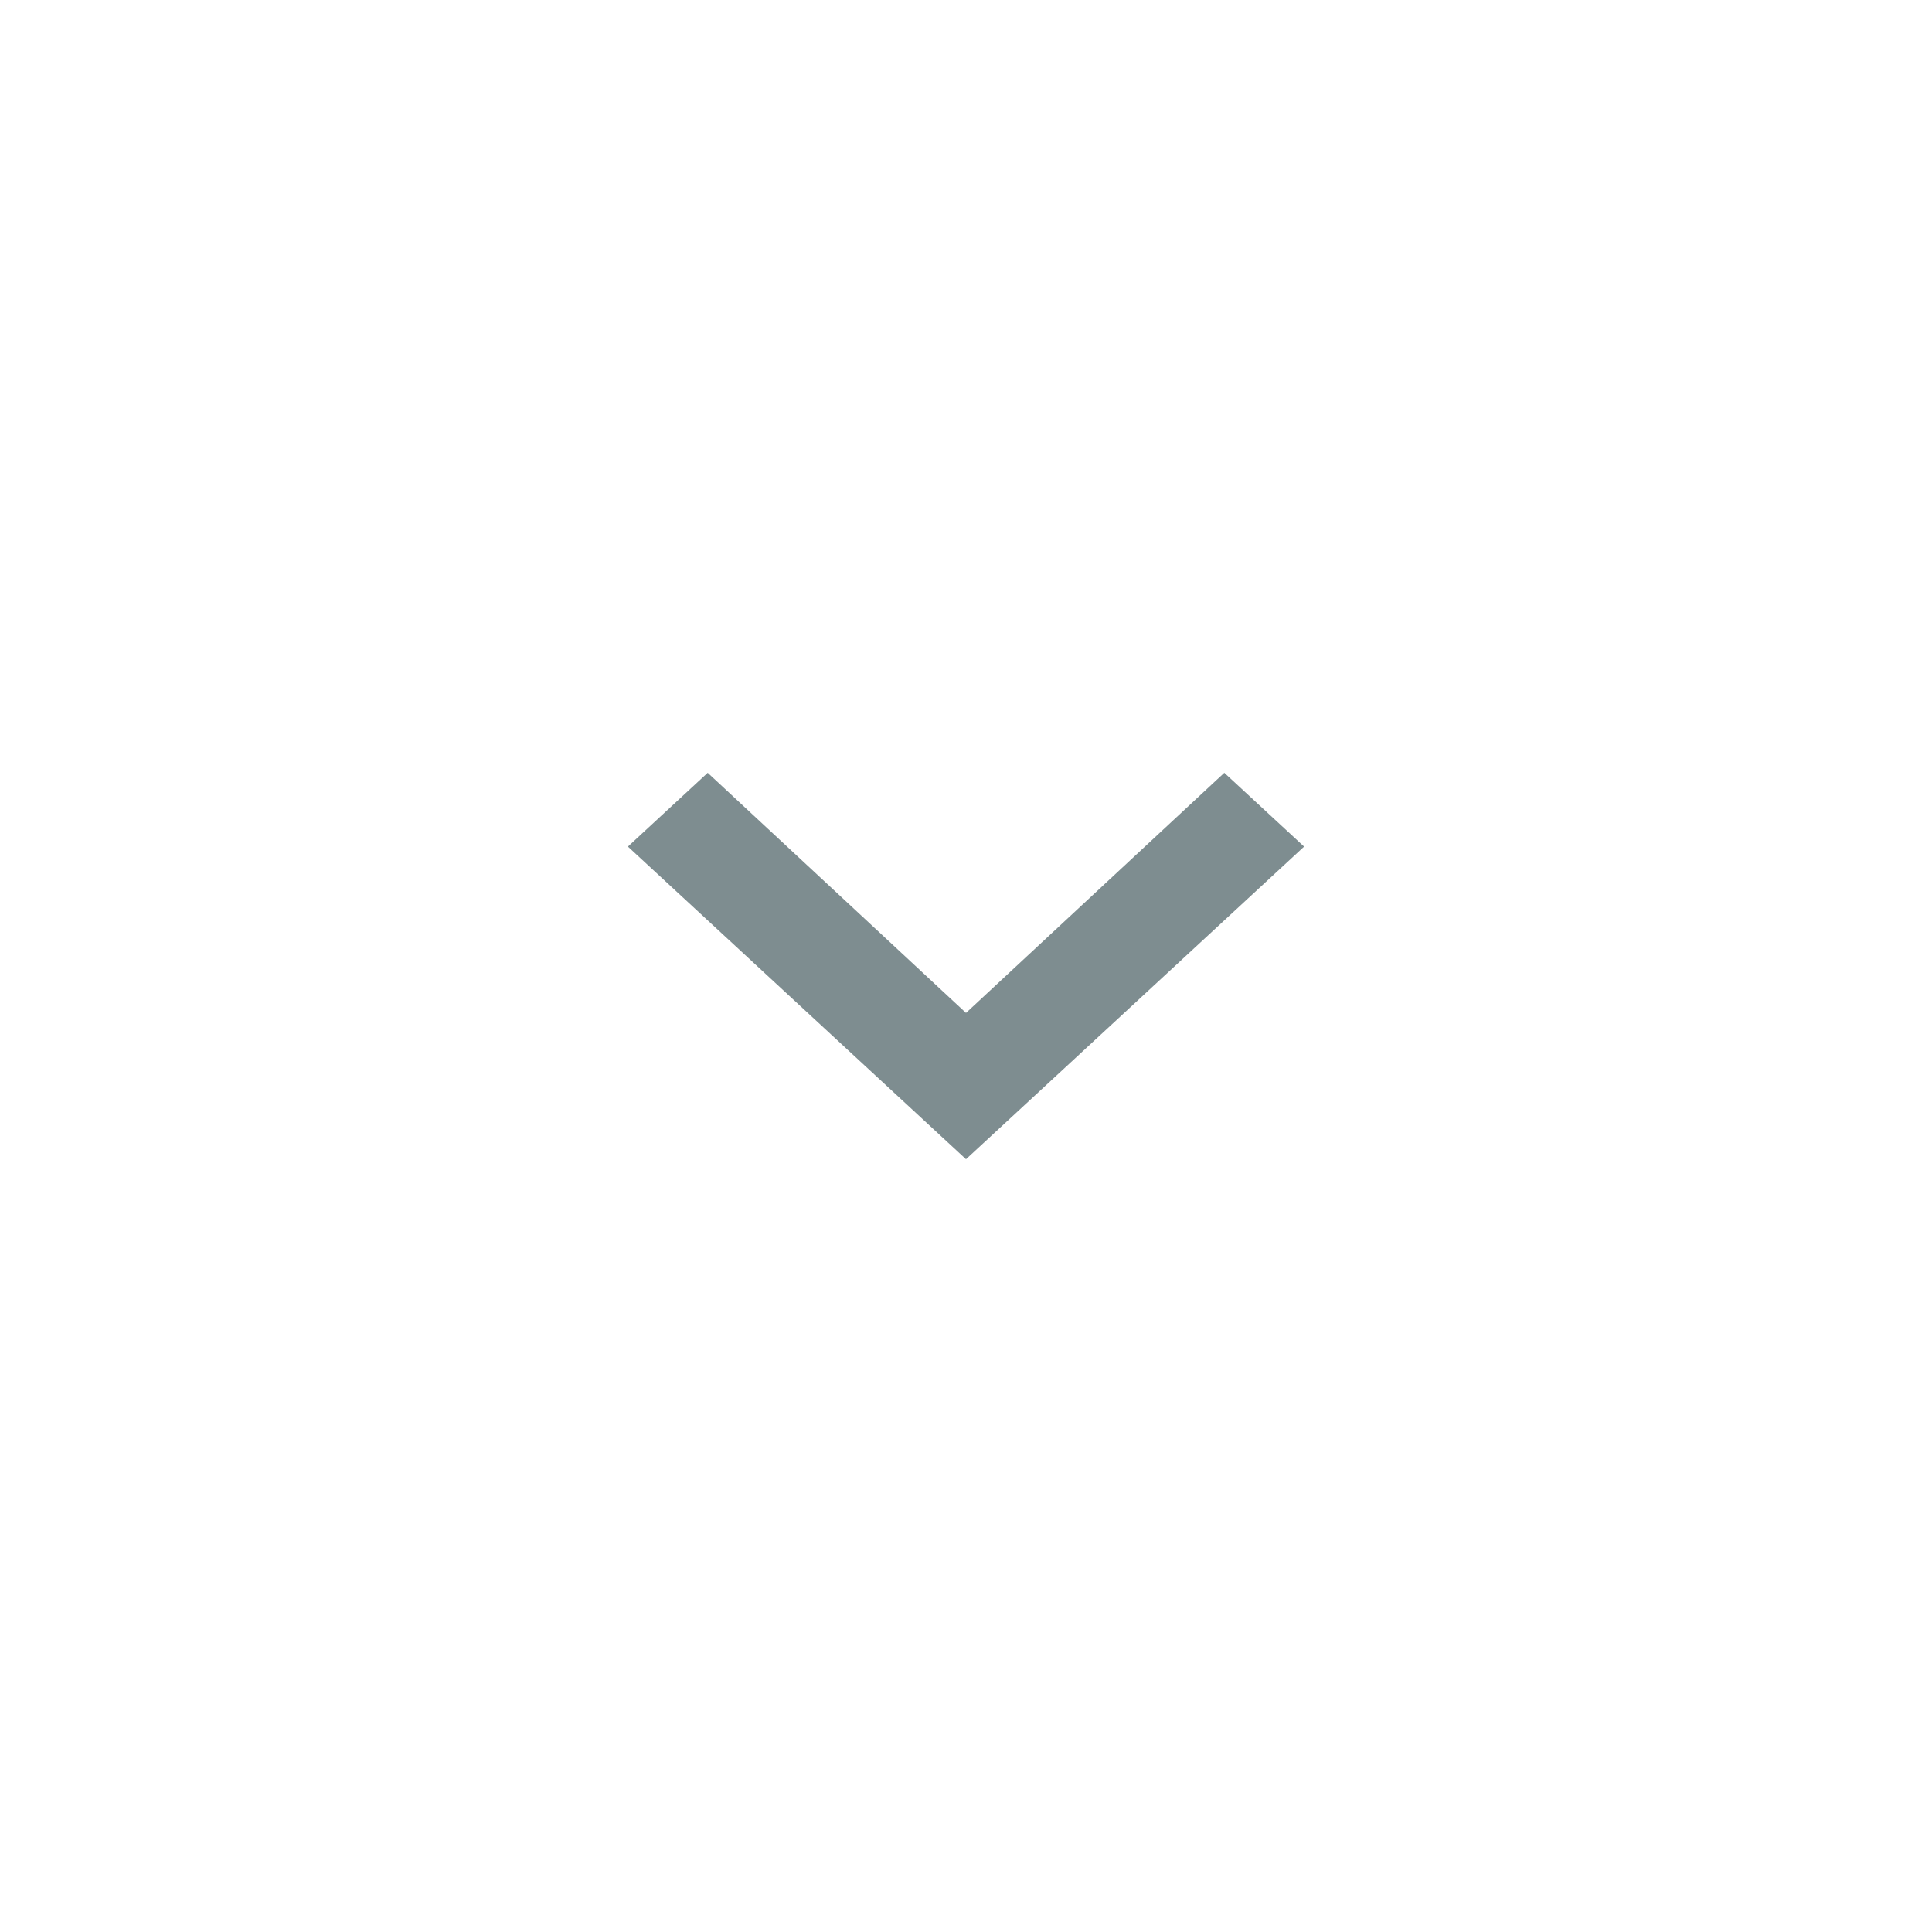 <svg xmlns="http://www.w3.org/2000/svg" width="40" height="40" viewBox="0 0 40 40">
    <g fill="none" fill-rule="evenodd">
        <path fill="#7E8D90" fill-rule="nonzero" d="M20 24L27 17.528 25.348 16 20 20.971 14.652 16 13 17.528z"/>
    </g>
</svg>
